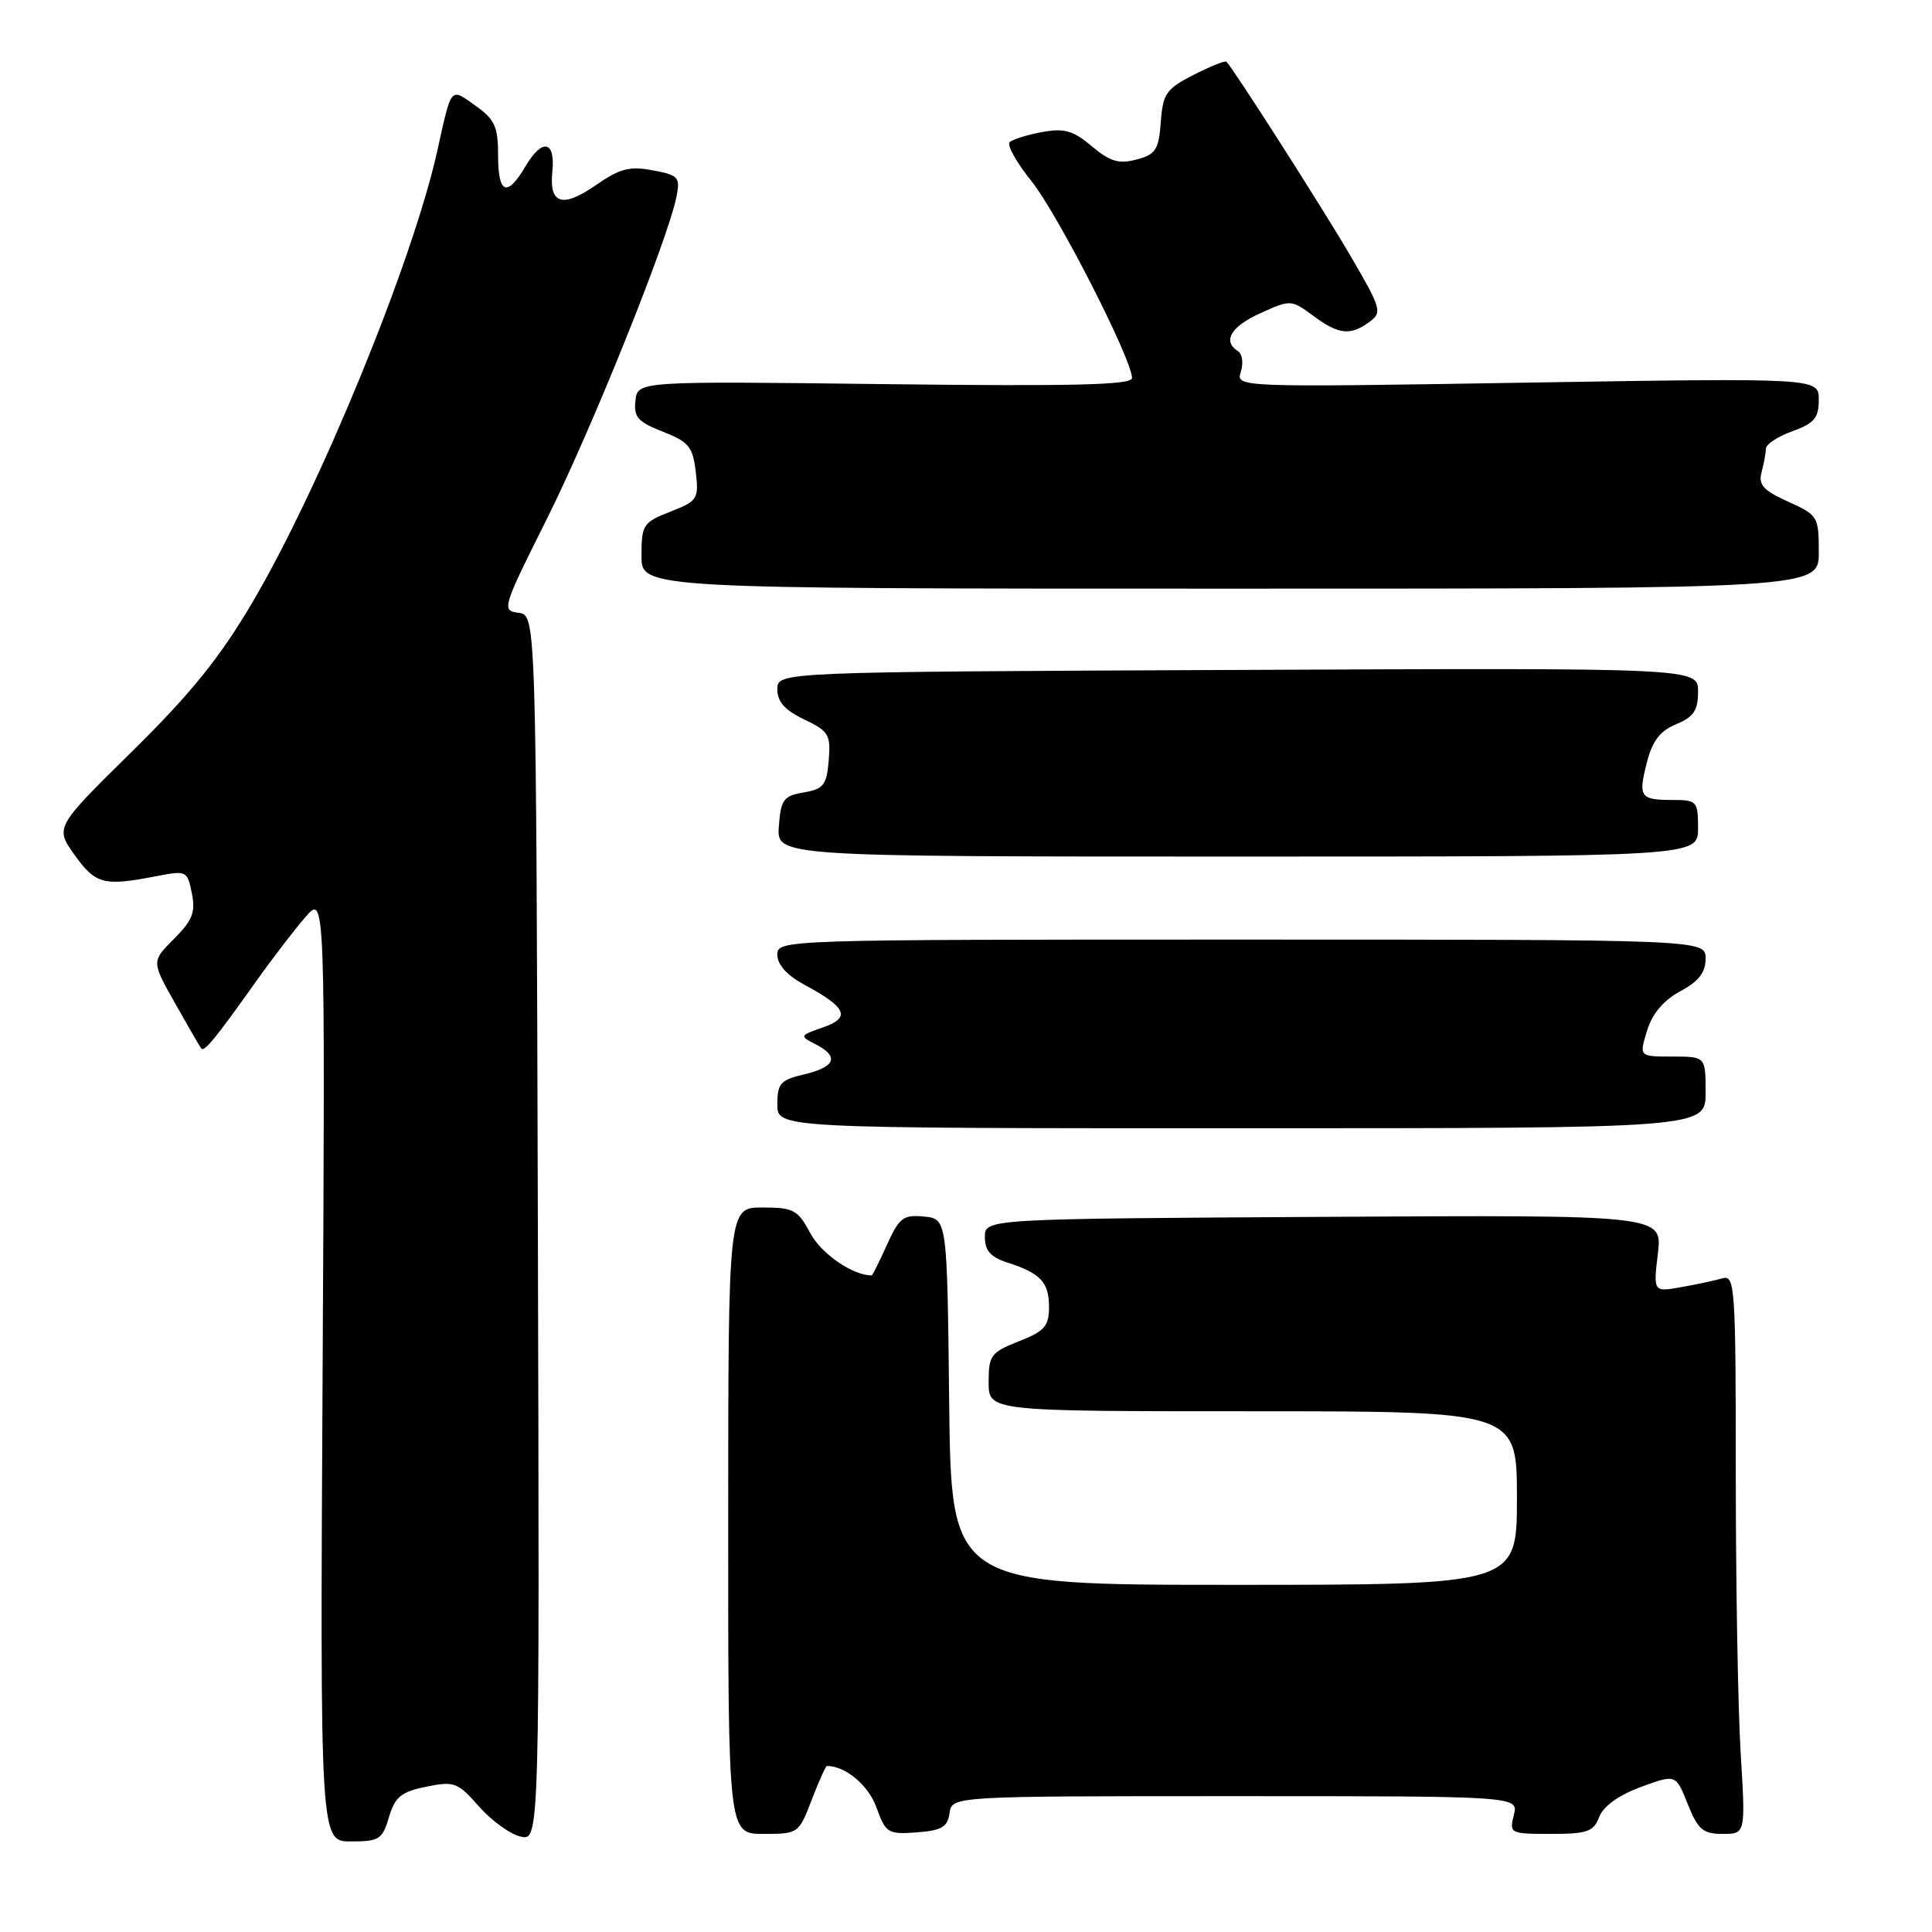 <?xml version="1.0" encoding="UTF-8" standalone="no"?>
<!DOCTYPE svg PUBLIC "-//W3C//DTD SVG 1.1//EN" "http://www.w3.org/Graphics/SVG/1.1/DTD/svg11.dtd" >
<svg xmlns="http://www.w3.org/2000/svg" xmlns:xlink="http://www.w3.org/1999/xlink" version="1.1" viewBox="0 0 256 256">
 <g >
 <path fill="currentColor"
d=" M 51.54 240.78 C 52.34 238.09 53.15 237.43 56.47 236.75 C 60.19 235.99 60.64 236.16 63.47 239.37 C 65.14 241.26 67.62 243.06 69.00 243.36 C 71.50 243.91 71.50 243.91 71.27 162.71 C 71.04 81.50 71.04 81.50 68.71 81.20 C 66.44 80.91 66.54 80.60 72.49 68.70 C 78.38 56.91 88.50 31.76 89.64 26.05 C 90.15 23.48 89.91 23.20 86.50 22.57 C 83.43 21.99 82.13 22.33 78.96 24.53 C 74.51 27.61 72.74 27.06 73.19 22.73 C 73.61 18.64 71.86 18.27 69.66 21.99 C 67.18 26.20 66.00 25.74 66.00 20.57 C 66.00 16.78 65.56 15.82 63.00 14.00 C 59.63 11.60 59.86 11.34 57.94 20.00 C 54.69 34.65 42.40 64.66 33.38 79.93 C 29.11 87.17 25.24 91.95 17.51 99.56 C 7.28 109.63 7.28 109.63 9.89 113.29 C 12.65 117.16 13.75 117.45 20.66 116.11 C 24.72 115.32 24.82 115.37 25.42 118.36 C 25.93 120.88 25.50 121.96 23.05 124.41 C 20.07 127.39 20.07 127.39 23.20 132.94 C 24.92 136.00 26.48 138.69 26.67 138.93 C 27.08 139.42 28.56 137.60 33.96 130.00 C 36.11 126.97 39.05 123.15 40.48 121.50 C 43.09 118.50 43.09 118.50 42.75 181.25 C 42.41 244.00 42.41 244.00 46.50 244.00 C 50.24 244.00 50.67 243.73 51.54 240.78 Z  M 107.55 238.50 C 108.50 236.03 109.41 234.00 109.57 234.00 C 112.03 234.00 115.07 236.54 116.13 239.49 C 117.37 242.90 117.65 243.08 121.47 242.80 C 124.78 242.55 125.56 242.10 125.82 240.25 C 126.14 238.00 126.14 238.00 163.68 238.00 C 201.22 238.00 201.22 238.00 200.59 240.50 C 199.98 242.94 200.09 243.00 205.51 243.00 C 210.33 243.00 211.16 242.71 211.91 240.75 C 212.45 239.33 214.48 237.87 217.41 236.79 C 222.05 235.08 222.05 235.08 223.63 239.04 C 224.99 242.44 225.65 243.00 228.26 243.00 C 231.30 243.00 231.30 243.00 230.65 232.34 C 230.29 226.48 230.00 209.80 230.00 195.28 C 230.00 170.59 229.89 168.90 228.25 169.38 C 227.29 169.66 224.83 170.19 222.78 170.55 C 219.07 171.21 219.07 171.21 219.68 166.09 C 220.28 160.98 220.28 160.98 175.39 161.24 C 130.50 161.50 130.50 161.50 130.50 163.92 C 130.50 165.72 131.26 166.58 133.50 167.30 C 137.90 168.72 139.00 169.90 139.00 173.20 C 139.00 175.73 138.41 176.39 135.00 177.73 C 131.30 179.19 131.00 179.59 131.00 183.15 C 131.00 187.00 131.00 187.00 166.00 187.00 C 201.00 187.00 201.00 187.00 201.00 198.50 C 201.00 210.00 201.00 210.00 163.52 210.00 C 126.04 210.00 126.04 210.00 125.77 185.75 C 125.50 161.50 125.50 161.50 122.42 161.20 C 119.69 160.93 119.15 161.35 117.52 164.95 C 116.52 167.18 115.61 169.00 115.50 169.00 C 113.00 169.00 108.86 166.16 107.40 163.45 C 105.71 160.30 105.15 160.00 101.02 160.00 C 96.50 160.00 96.50 160.00 96.49 201.50 C 96.48 243.00 96.48 243.00 101.16 243.00 C 105.78 243.00 105.85 242.95 107.55 238.50 Z  M 226.00 144.75 C 226.00 140.00 226.00 140.00 221.59 140.00 C 217.19 140.00 217.19 140.00 218.24 136.58 C 218.93 134.31 220.42 132.55 222.64 131.35 C 225.09 130.04 226.00 128.86 226.00 127.02 C 226.00 124.50 226.00 124.50 164.50 124.50 C 103.44 124.50 103.00 124.51 103.00 126.52 C 103.00 127.81 104.28 129.23 106.51 130.44 C 112.19 133.49 112.79 134.83 109.06 136.13 C 105.93 137.22 105.91 137.27 108.07 138.37 C 111.23 139.99 110.72 141.37 106.59 142.35 C 103.41 143.10 103.00 143.56 103.00 146.35 C 103.00 149.50 103.00 149.50 164.50 149.50 C 226.00 149.50 226.00 149.50 226.00 144.75 Z  M 225.00 109.75 C 225.00 106.17 224.85 106.00 221.67 106.00 C 217.31 106.00 217.05 105.62 218.22 101.03 C 218.95 98.17 219.96 96.85 222.10 95.96 C 224.43 95.00 225.00 94.14 225.00 91.63 C 225.00 88.50 225.00 88.50 164.00 88.77 C 103.00 89.03 103.00 89.03 103.00 91.33 C 103.00 92.98 104.00 94.11 106.56 95.33 C 109.81 96.88 110.09 97.34 109.81 100.76 C 109.54 104.03 109.13 104.55 106.50 105.00 C 103.82 105.46 103.47 105.93 103.20 109.50 C 102.91 113.50 102.91 113.50 163.96 113.50 C 225.00 113.50 225.00 113.50 225.00 109.75 Z  M 241.00 73.15 C 241.00 68.45 240.88 68.25 236.93 66.47 C 233.64 64.98 232.97 64.24 233.42 62.57 C 233.72 61.43 233.98 60.03 233.99 59.45 C 233.99 58.87 235.57 57.83 237.50 57.14 C 240.40 56.09 241.00 55.38 241.00 52.97 C 241.00 50.08 241.00 50.08 202.38 50.70 C 163.76 51.33 163.76 51.33 164.42 49.25 C 164.78 48.10 164.61 46.88 164.04 46.53 C 161.94 45.22 163.10 43.26 167.03 41.49 C 171.01 39.69 171.10 39.70 173.99 41.83 C 177.39 44.35 178.91 44.51 181.45 42.66 C 183.18 41.40 183.04 40.92 178.95 33.91 C 175.29 27.64 163.50 9.19 162.51 8.18 C 162.34 8.00 160.38 8.79 158.15 9.92 C 154.52 11.78 154.09 12.40 153.81 16.17 C 153.54 19.85 153.14 20.46 150.59 21.14 C 148.25 21.76 147.10 21.42 144.67 19.38 C 142.19 17.29 141.02 16.96 138.08 17.50 C 136.11 17.86 134.18 18.46 133.79 18.84 C 133.39 19.22 134.70 21.55 136.68 24.01 C 140.14 28.32 150.00 47.62 150.00 50.10 C 150.00 51.01 142.19 51.20 117.25 50.90 C 84.50 50.50 84.50 50.50 84.20 53.08 C 83.95 55.26 84.51 55.90 87.83 57.20 C 91.27 58.55 91.81 59.21 92.19 62.52 C 92.61 66.12 92.45 66.38 88.82 67.80 C 85.21 69.22 85.00 69.54 85.00 73.65 C 85.00 78.00 85.00 78.00 163.00 78.00 C 241.00 78.00 241.00 78.00 241.00 73.15 Z "/>
</g>
</svg>